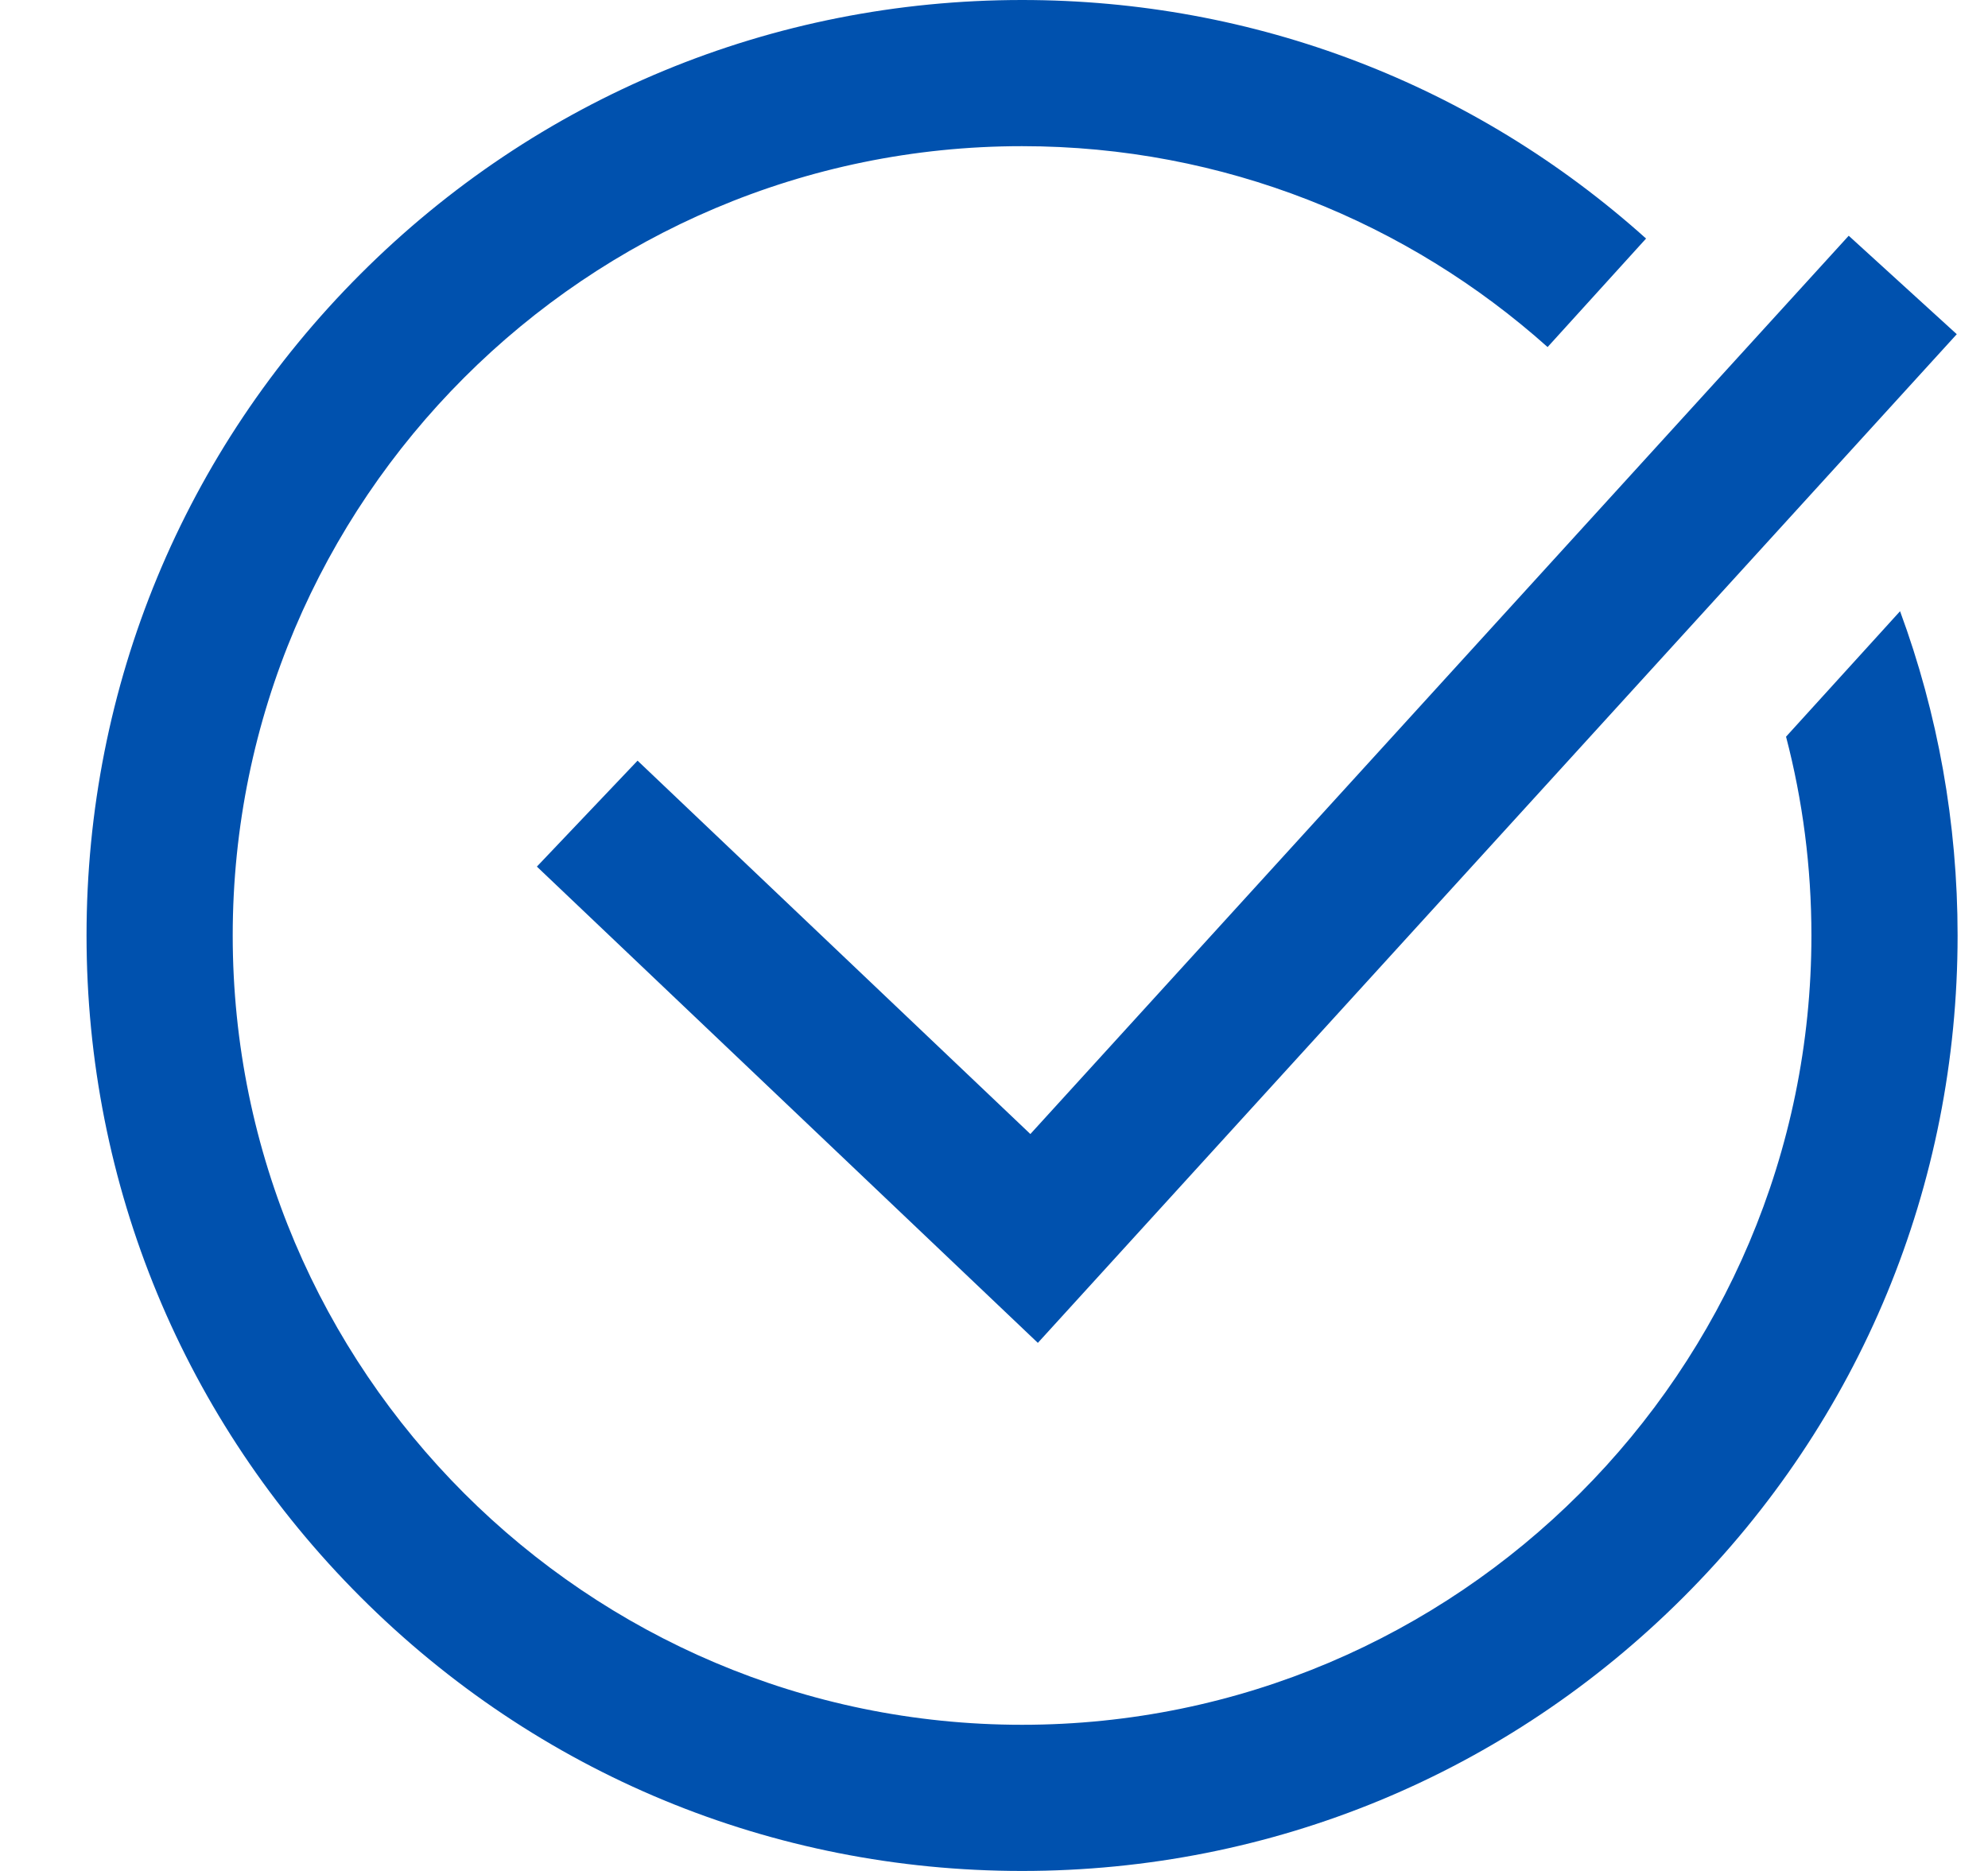 <svg width="17" height="16" viewBox="0 0 17 16" fill="none" xmlns="http://www.w3.org/2000/svg">
<path d="M8.811 9.698L15.809 2.016L16.733 2.858L8.875 11.484L4.591 7.411L5.452 6.505L8.811 9.698ZM16.248 5.227L15.273 6.3C15.415 6.843 15.49 7.413 15.49 8C15.49 11.722 12.462 14.75 8.74 14.75C5.018 14.75 1.99 11.722 1.99 8C1.99 4.278 5.018 1.25 8.74 1.25C10.464 1.25 12.039 1.9 13.234 2.968L14.076 2.04C12.607 0.721 10.729 0 8.74 0C6.603 0 4.594 0.832 3.083 2.343C1.572 3.854 0.74 5.863 0.74 8C0.74 10.137 1.572 12.146 3.083 13.657C4.594 15.168 6.603 16 8.74 16C10.877 16 12.886 15.168 14.397 13.657C15.908 12.146 16.74 10.137 16.74 8C16.74 7.038 16.571 6.103 16.248 5.227Z" fill="#0051AE"/>
</svg>
